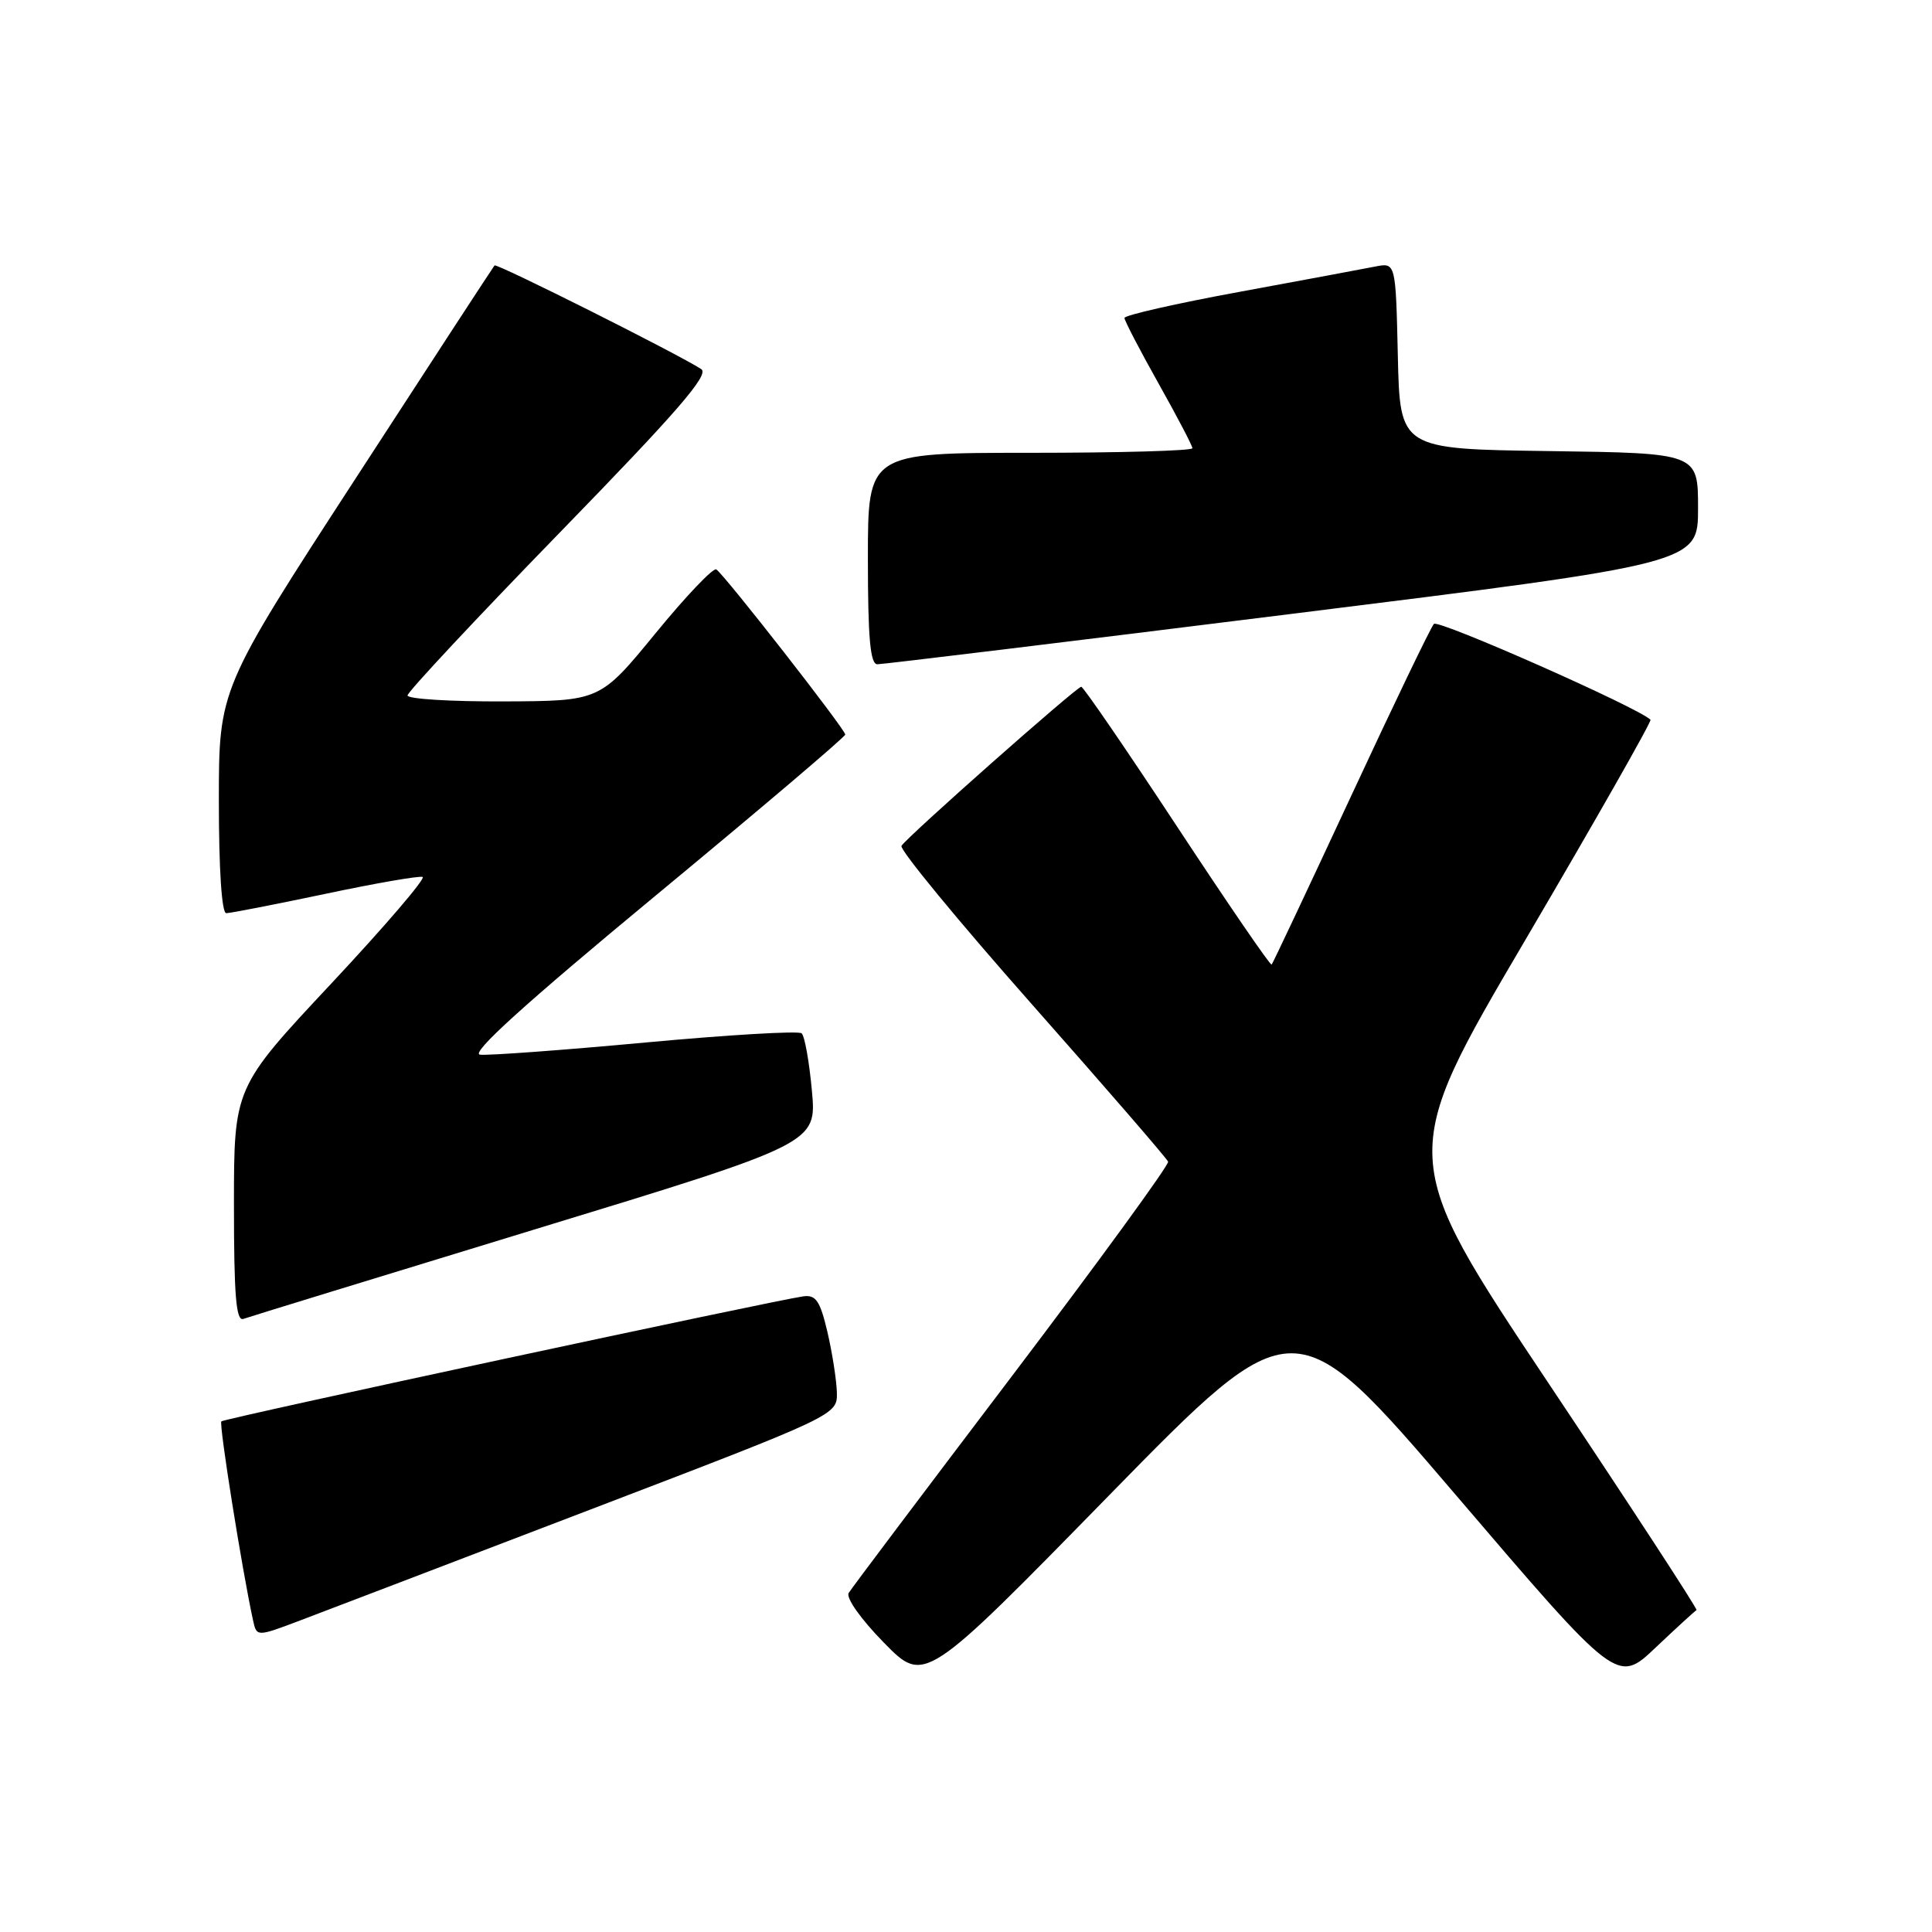 <?xml version="1.0" encoding="UTF-8" standalone="no"?>
<!DOCTYPE svg PUBLIC "-//W3C//DTD SVG 1.1//EN" "http://www.w3.org/Graphics/SVG/1.1/DTD/svg11.dtd" >
<svg xmlns="http://www.w3.org/2000/svg" xmlns:xlink="http://www.w3.org/1999/xlink" version="1.1" viewBox="0 0 256 256">
 <g >
 <path fill="currentColor"
d=" M 192.90 198.09 C 214.30 223.13 214.30 223.13 219.38 218.31 C 222.17 215.67 224.61 213.43 224.80 213.35 C 224.99 213.26 216.16 199.72 205.17 183.26 C 185.20 153.33 185.20 153.33 202.13 124.52 C 211.43 108.68 218.89 95.56 218.70 95.37 C 217.10 93.77 190.58 82.04 190.00 82.67 C 189.58 83.13 184.64 93.40 179.02 105.50 C 173.39 117.60 168.66 127.64 168.50 127.81 C 168.34 127.99 162.71 119.77 155.99 109.56 C 149.27 99.35 143.55 91.00 143.27 91.00 C 142.66 91.00 120.19 110.88 119.45 112.08 C 119.16 112.55 126.93 121.99 136.71 133.05 C 146.50 144.12 154.63 153.51 154.78 153.93 C 154.93 154.34 145.63 167.11 134.11 182.31 C 122.59 197.50 112.84 210.44 112.46 211.07 C 112.06 211.71 114.05 214.53 117.13 217.67 C 122.50 223.15 122.50 223.15 147.00 198.10 C 171.50 173.06 171.50 173.06 192.90 198.09 Z  M 78.29 200.00 C 110.96 187.50 110.96 187.50 110.89 184.50 C 110.84 182.85 110.28 179.25 109.64 176.50 C 108.67 172.38 108.11 171.55 106.46 171.77 C 102.53 172.31 29.72 187.95 29.33 188.34 C 28.99 188.67 32.08 208.07 33.53 214.70 C 34.01 216.90 34.01 216.90 39.82 214.70 C 43.01 213.49 60.32 206.88 78.29 200.00 Z  M 70.86 162.90 C 108.22 151.50 108.22 151.50 107.58 144.52 C 107.23 140.68 106.62 137.26 106.22 136.92 C 105.82 136.57 96.50 137.12 85.50 138.14 C 74.50 139.16 64.64 139.88 63.60 139.75 C 62.29 139.58 69.56 133.00 86.85 118.69 C 100.68 107.25 112.00 97.64 112.00 97.33 C 112.00 96.65 95.95 76.09 94.91 75.45 C 94.51 75.19 90.87 79.01 86.84 83.94 C 79.50 92.89 79.50 92.89 66.75 92.94 C 59.74 92.97 54.00 92.62 54.00 92.15 C 54.00 91.69 63.08 81.97 74.17 70.57 C 89.80 54.51 94.03 49.62 92.92 48.91 C 89.89 46.93 65.81 34.86 65.53 35.17 C 65.37 35.35 57.08 48.05 47.12 63.40 C 29.00 91.29 29.00 91.29 29.00 106.15 C 29.00 115.22 29.38 121.00 29.98 121.00 C 30.53 121.00 36.41 119.85 43.07 118.45 C 49.72 117.04 55.54 116.03 56.00 116.20 C 56.46 116.36 51.02 122.71 43.92 130.30 C 31.00 144.10 31.00 144.10 31.00 159.66 C 31.00 171.68 31.28 175.11 32.25 174.76 C 32.94 174.51 50.31 169.18 70.86 162.90 Z  M 171.25 81.33 C 225.00 74.64 225.00 74.64 225.00 67.34 C 225.00 60.04 225.00 60.04 205.25 59.77 C 185.50 59.50 185.50 59.50 185.22 47.14 C 184.94 34.78 184.94 34.78 182.22 35.32 C 180.72 35.62 172.64 37.12 164.25 38.67 C 155.86 40.21 149.00 41.77 149.00 42.13 C 149.00 42.49 151.03 46.39 153.50 50.79 C 155.97 55.19 158.00 59.06 158.00 59.39 C 158.00 59.73 148.32 60.00 136.50 60.00 C 115.00 60.00 115.00 60.00 115.00 74.00 C 115.00 84.53 115.31 88.00 116.25 88.02 C 116.94 88.02 141.69 85.02 171.25 81.33 Z "/>
</g>
</svg>